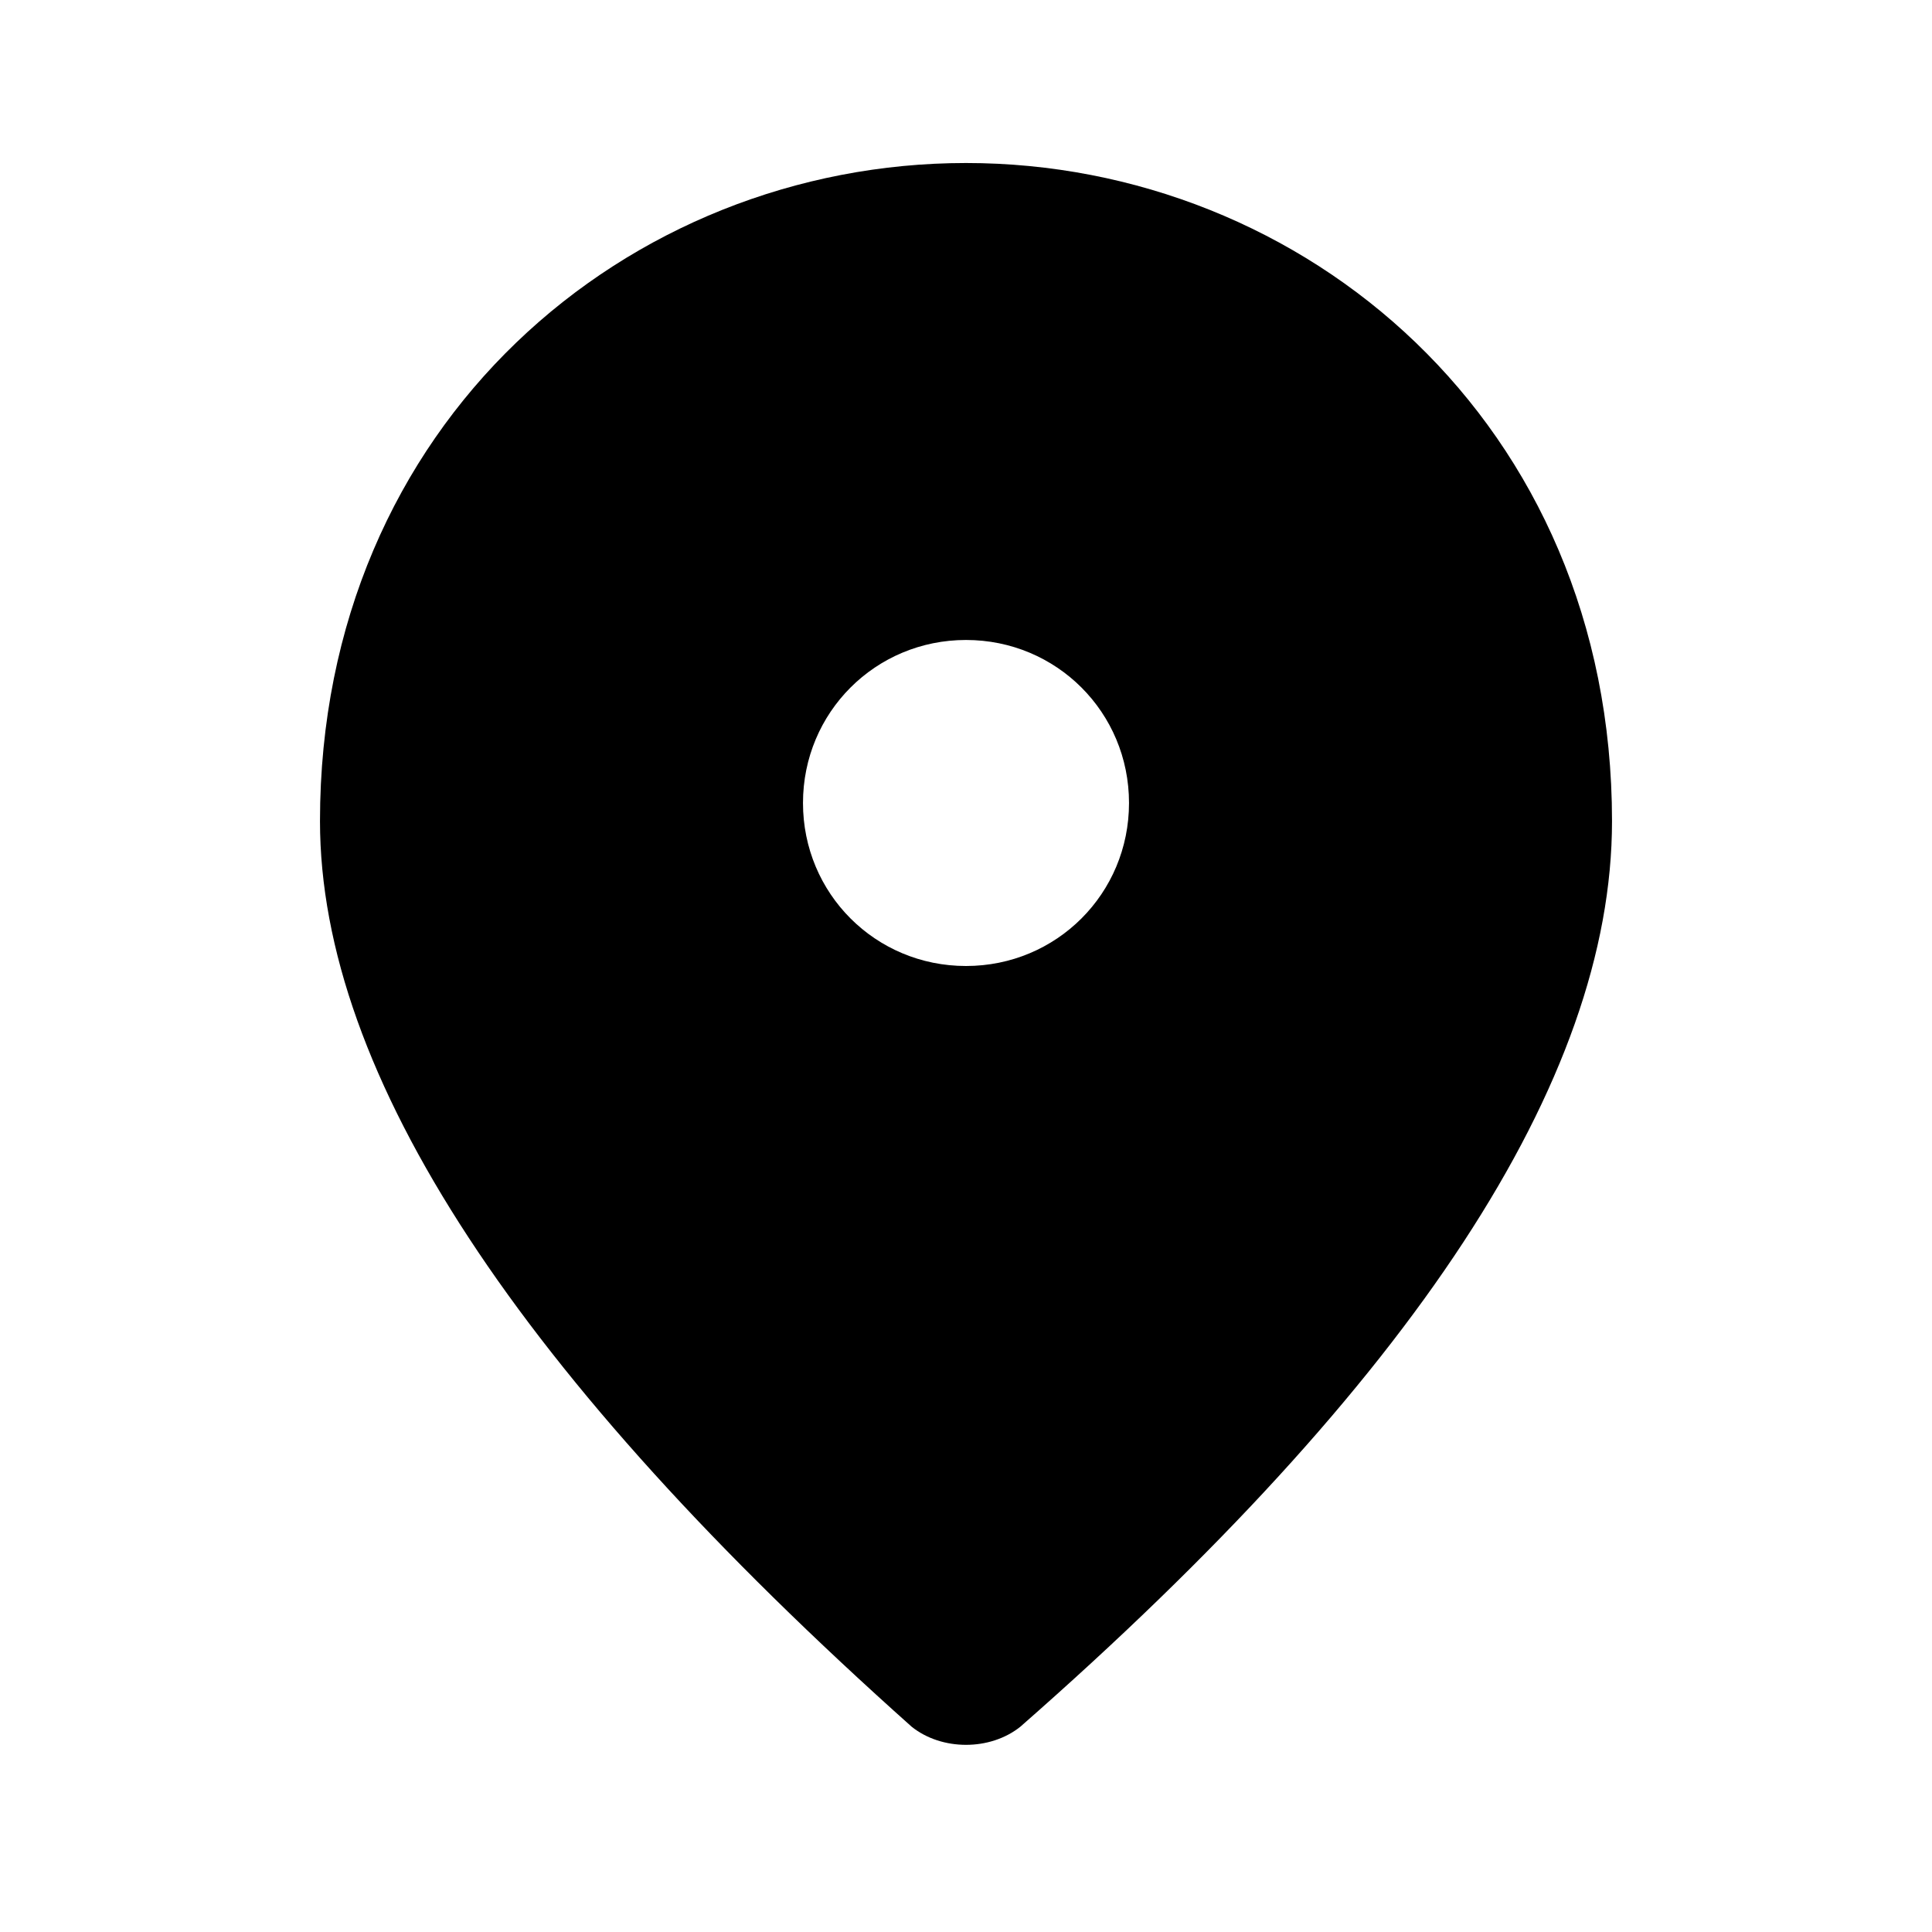 <?xml version="1.0" encoding="utf-8"?>
<!-- Generator: Adobe Illustrator 26.5.0, SVG Export Plug-In . SVG Version: 6.00 Build 0)  -->
<svg version="1.1" id="Layer_1" xmlns="http://www.w3.org/2000/svg" xmlns:xlink="http://www.w3.org/1999/xlink" x="0px" y="0px"
	 viewBox="0 0 32 32" style="enable-background:new 0 0 32 32;" xml:space="preserve">
<path d="M16,2.7C10.4,2.7,5.3,7,5.3,13.6c0,4.2,3.3,9.2,9.8,15c0.5,0.4,1.3,0.4,1.8,0c6.5-5.7,9.8-10.7,9.8-15
	C26.7,7,21.6,2.7,16,2.7z M16,16c-1.5,0-2.7-1.2-2.7-2.7s1.2-2.7,2.7-2.7s2.7,1.2,2.7,2.7S17.5,16,16,16z"/>
</svg>
